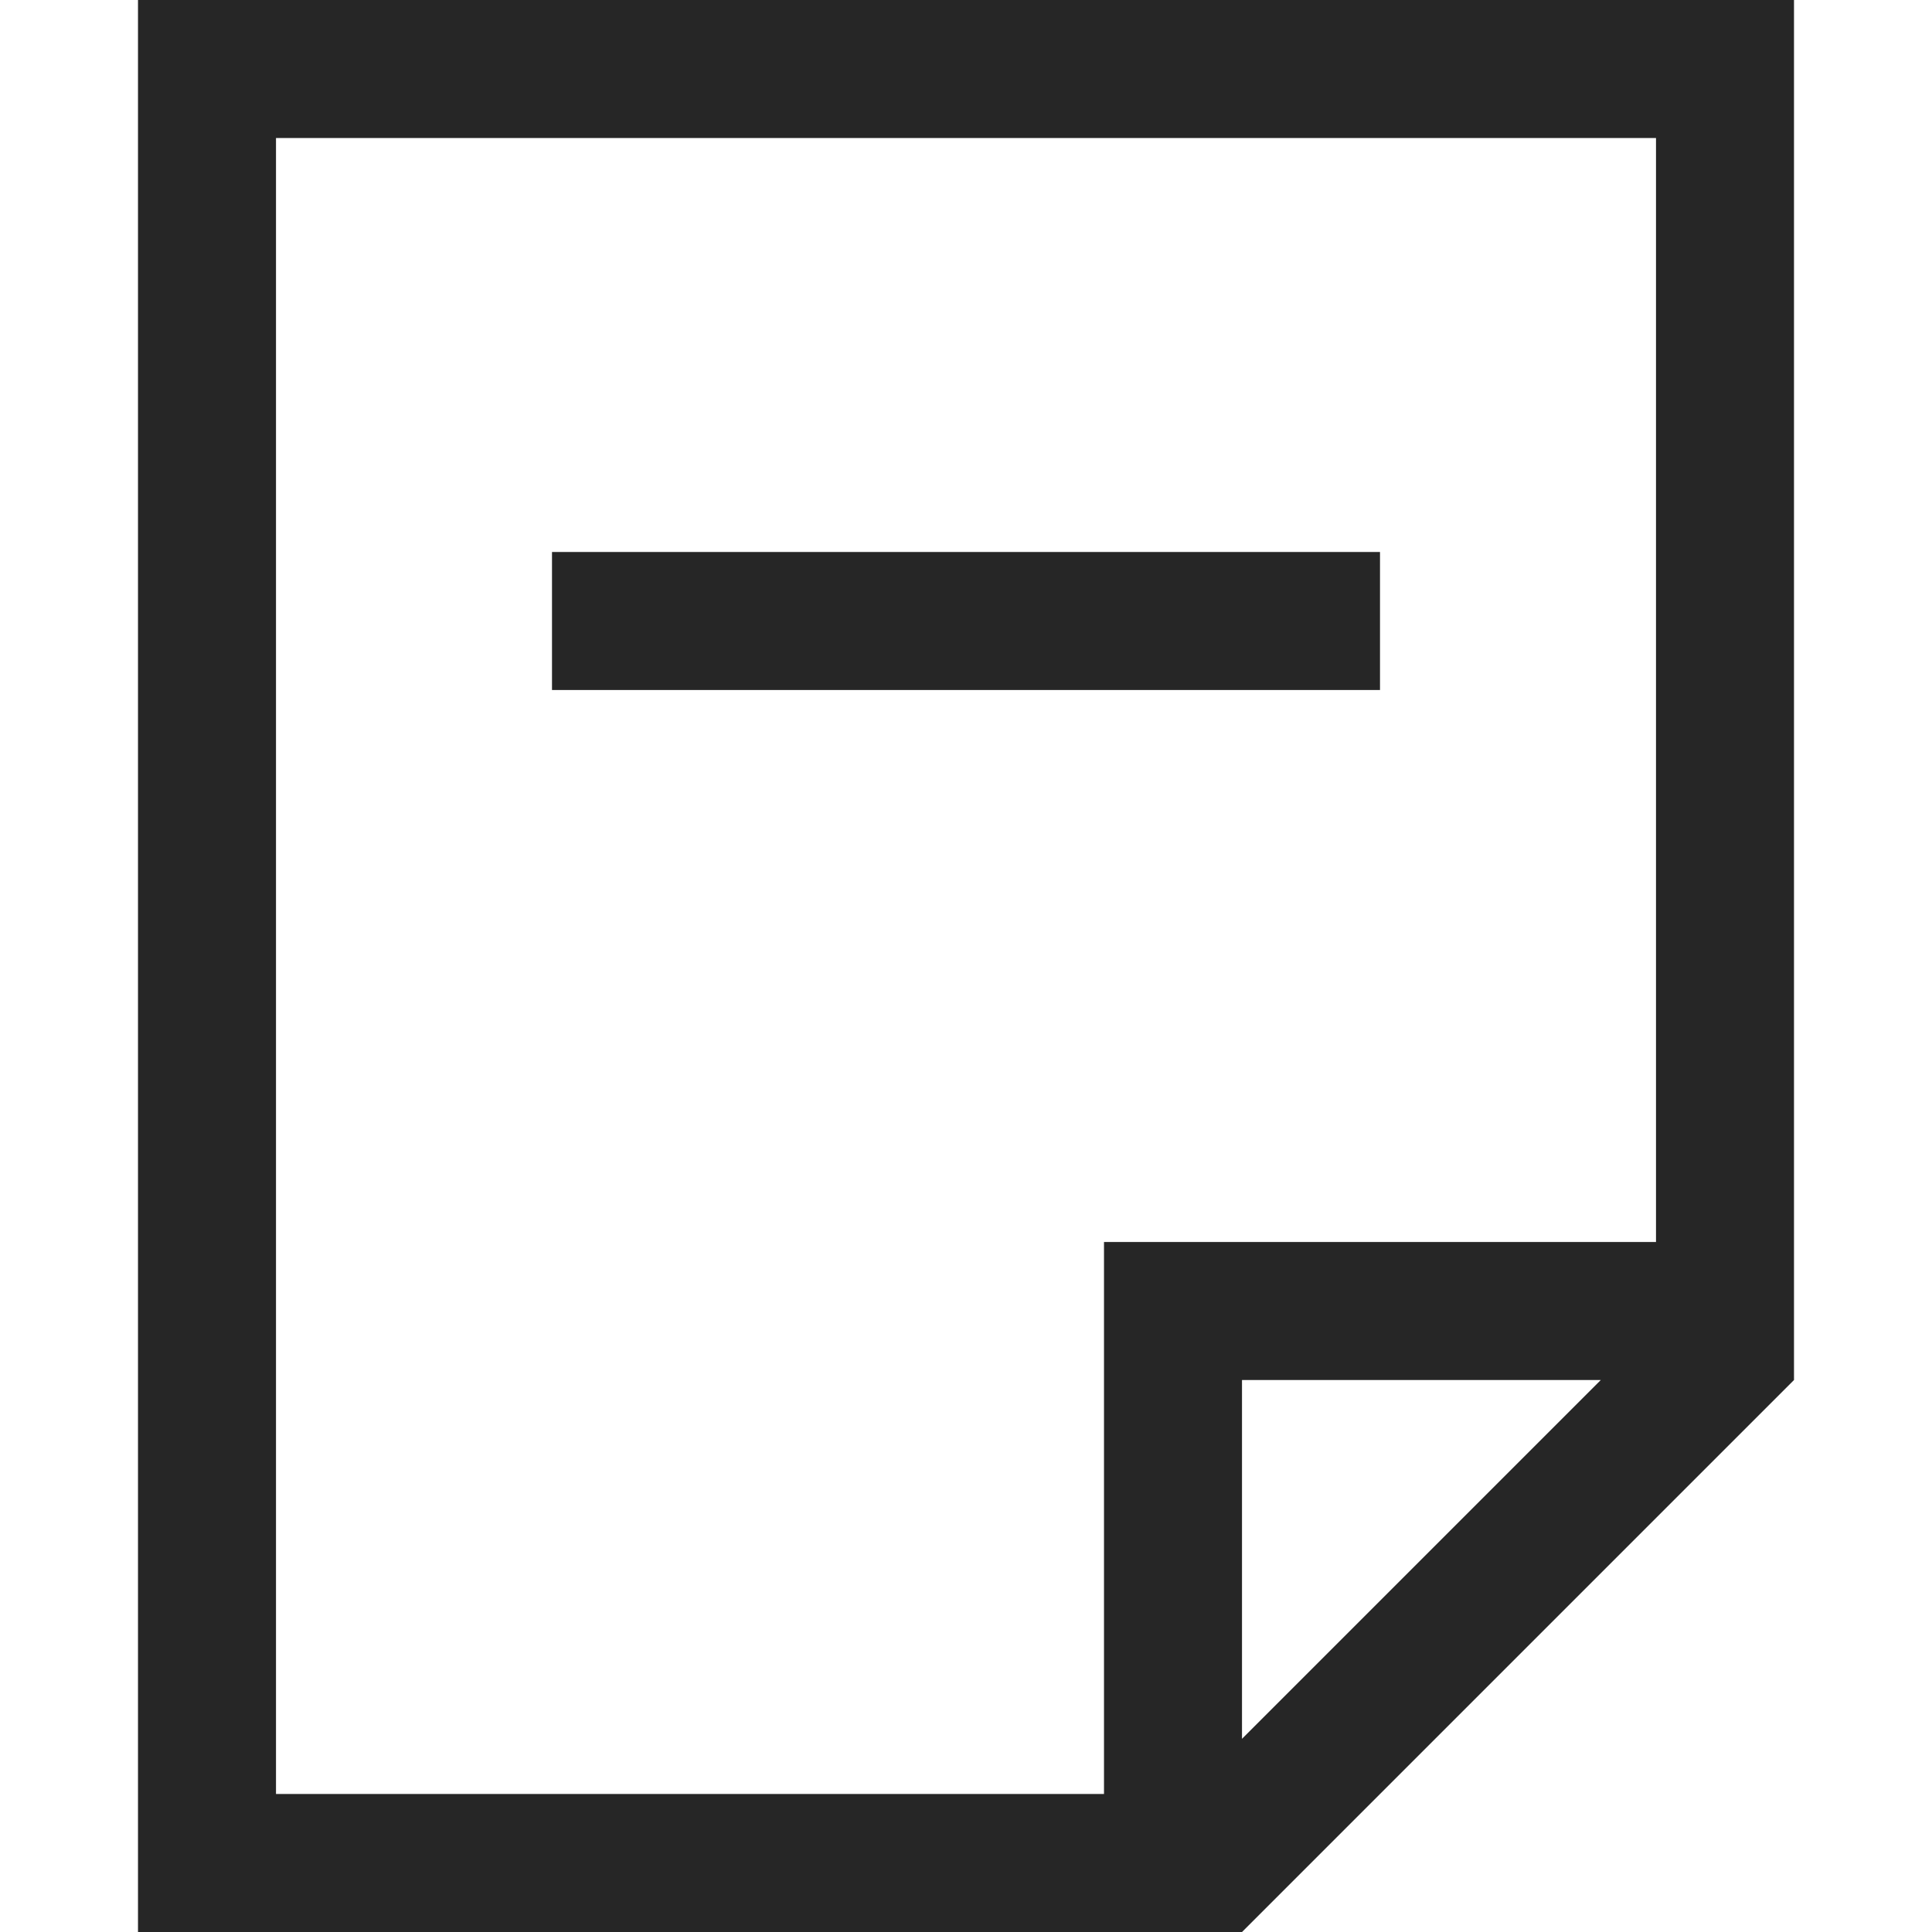 <?xml version="1.0" standalone="no"?><!DOCTYPE svg PUBLIC "-//W3C//DTD SVG 1.1//EN" "http://www.w3.org/Graphics/SVG/1.1/DTD/svg11.dtd"><svg t="1728021014779" class="icon" viewBox="0 0 1024 1024" version="1.1" xmlns="http://www.w3.org/2000/svg" p-id="3496" xmlns:xlink="http://www.w3.org/1999/xlink" width="200" height="200"><path d="M950.857 0H73.143v1024h585.143l292.571-292.571V0zM585.143 950.857H146.286V73.143h731.428v585.143H585.143v292.571z m73.143-29.257V731.429h190.171L658.286 921.6z" fill="#262626" p-id="3497"></path><path d="M292.571 292.571H731.43v73.143H292.57z" fill="#262626" p-id="3498"></path></svg>